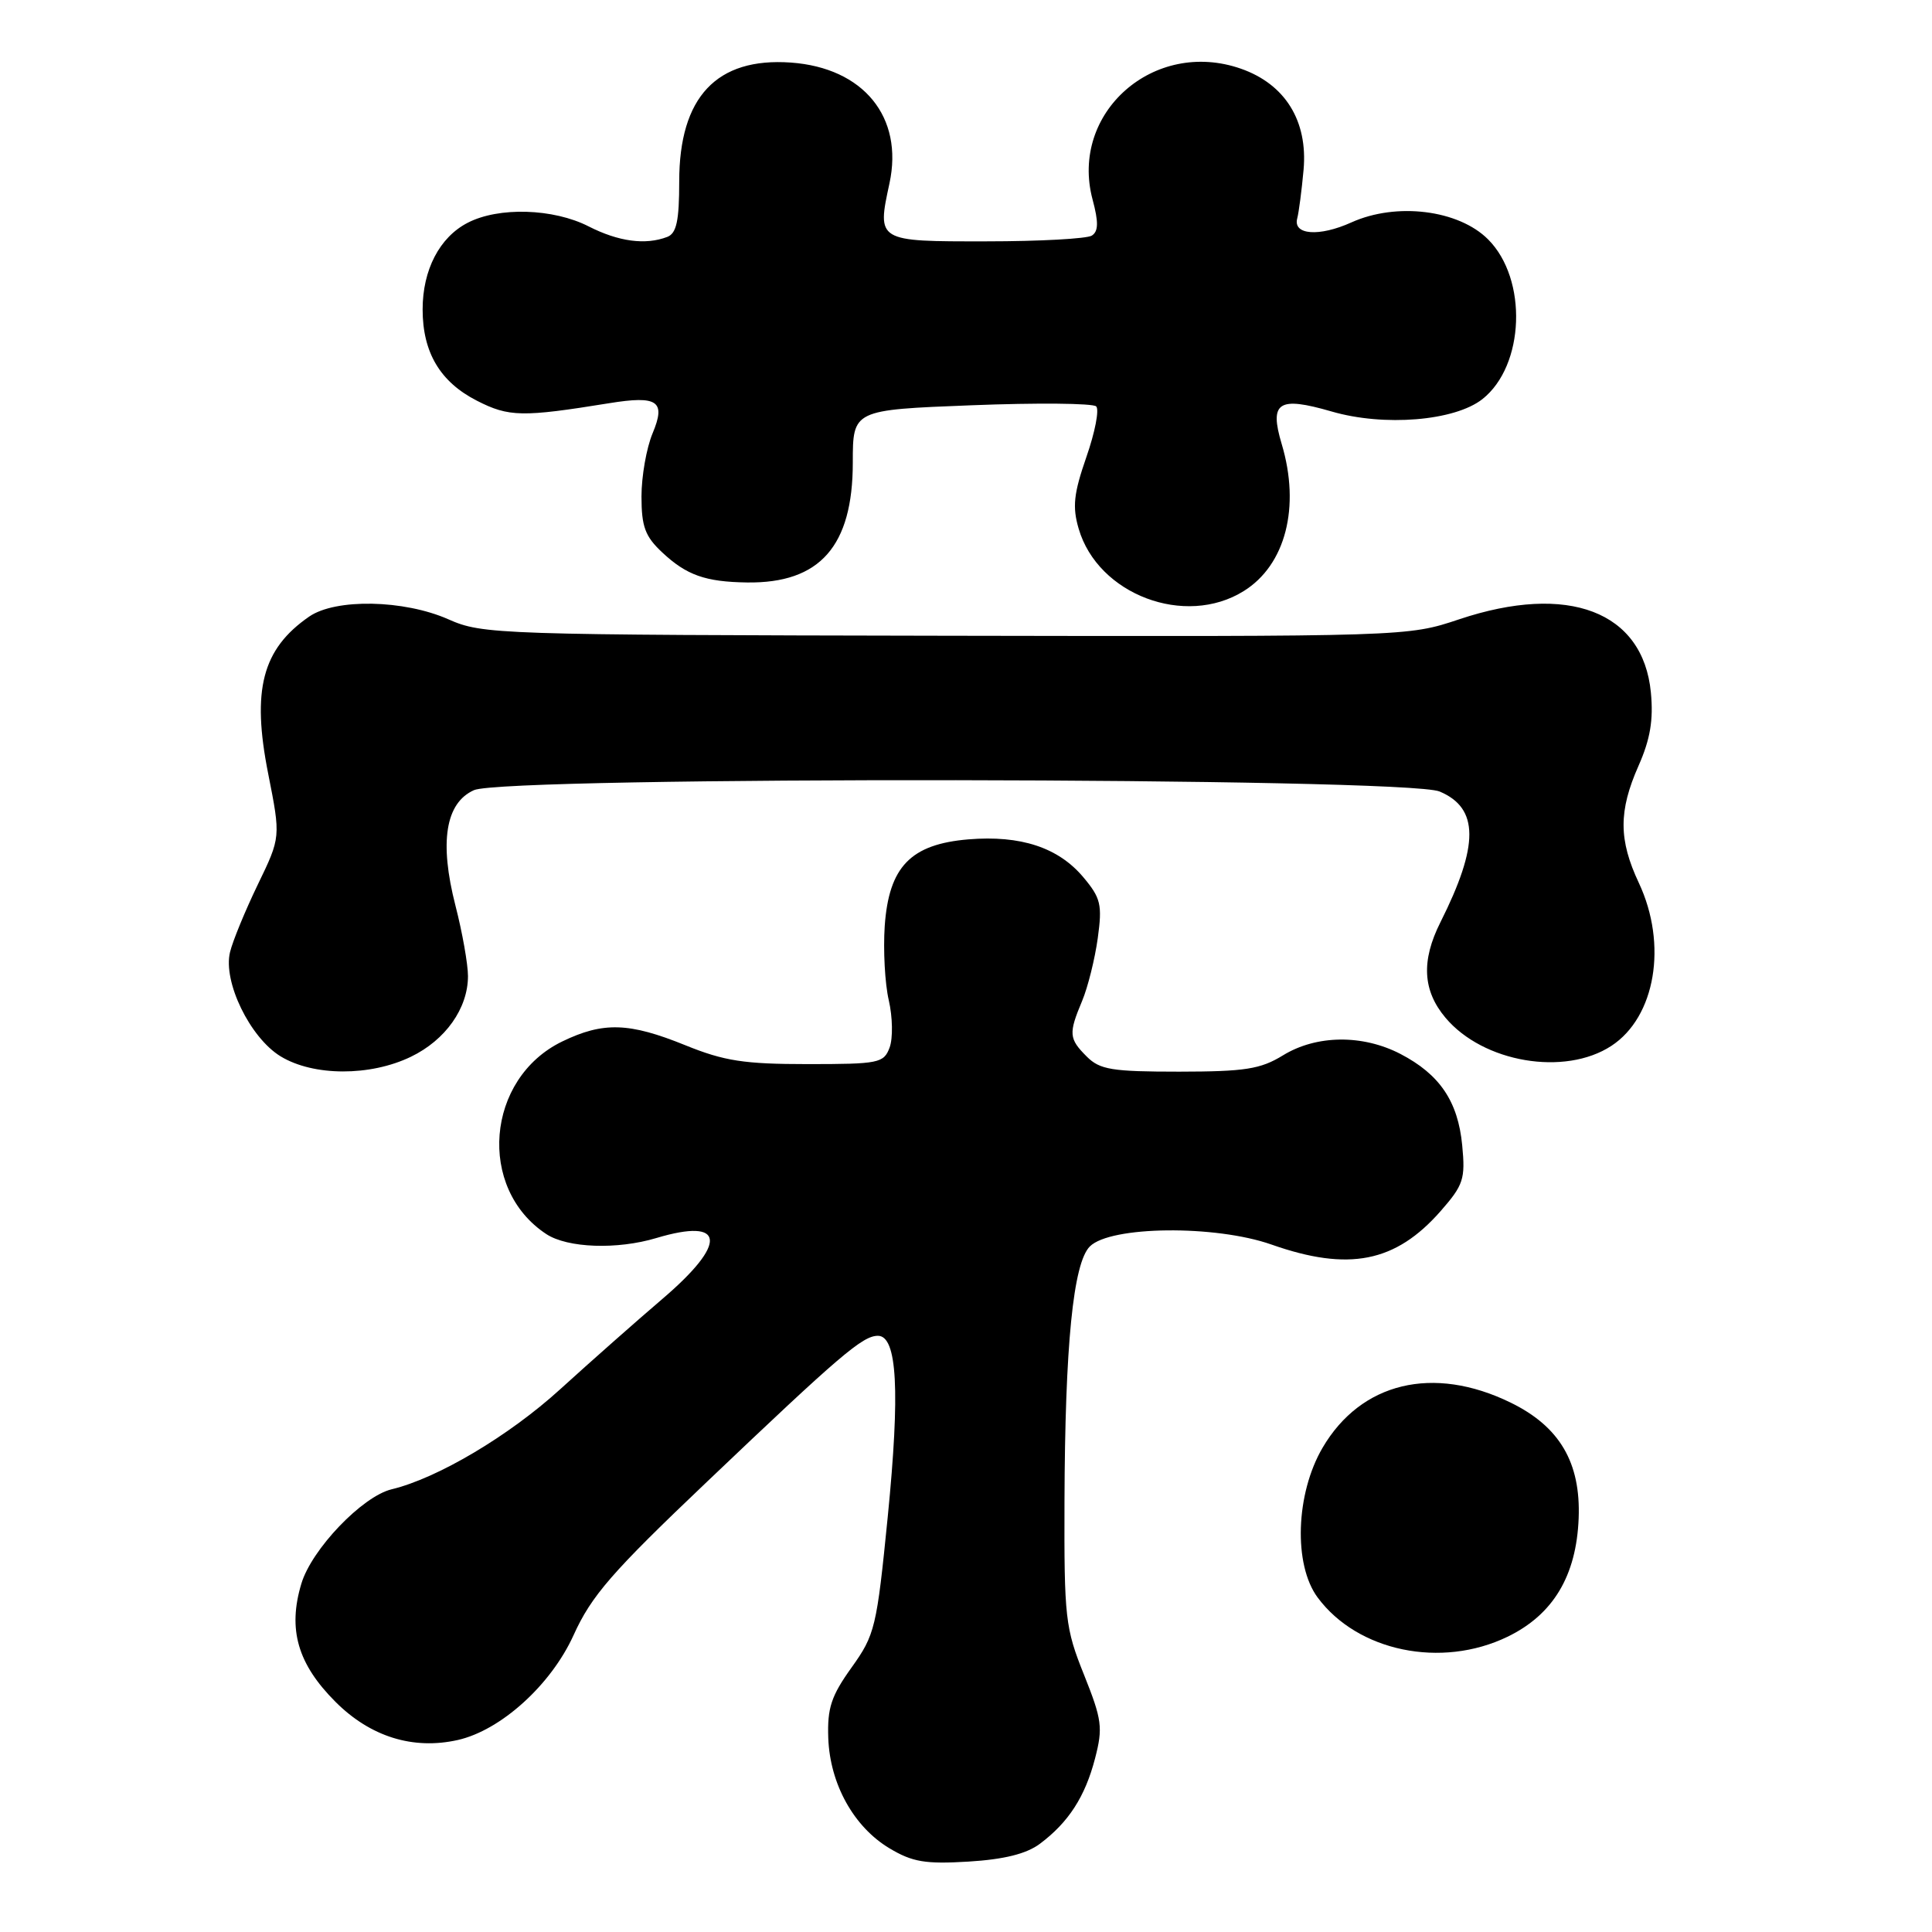 <?xml version="1.0" encoding="UTF-8" standalone="no"?>
<!DOCTYPE svg PUBLIC "-//W3C//DTD SVG 1.1//EN" "http://www.w3.org/Graphics/SVG/1.1/DTD/svg11.dtd" >
<svg xmlns="http://www.w3.org/2000/svg" xmlns:xlink="http://www.w3.org/1999/xlink" version="1.1" viewBox="0 0 256 256">
 <g >
 <path fill="currentColor"
d=" M 137.78 244.32 C 141.58 241.48 143.78 238.08 145.10 233.00 C 146.16 228.92 146.02 227.88 143.64 221.92 C 141.15 215.72 141.00 214.40 141.05 198.92 C 141.12 178.24 142.20 167.37 144.41 165.16 C 147.13 162.44 161.03 162.29 168.48 164.91 C 178.72 168.51 184.91 167.28 190.88 160.49 C 193.92 157.02 194.18 156.23 193.75 151.76 C 193.19 145.93 190.77 142.36 185.56 139.65 C 180.54 137.05 174.43 137.12 170.00 139.84 C 167.02 141.67 164.98 141.99 156.25 142.00 C 147.33 142.00 145.74 141.74 144.00 140.00 C 141.63 137.63 141.57 136.96 143.39 132.62 C 144.15 130.80 145.08 127.06 145.46 124.31 C 146.07 119.86 145.86 118.99 143.54 116.23 C 140.23 112.29 135.24 110.65 128.32 111.22 C 120.66 111.86 117.78 114.85 117.23 122.71 C 117.02 125.89 117.25 130.32 117.77 132.55 C 118.28 134.77 118.33 137.58 117.88 138.80 C 117.11 140.87 116.46 141.00 107.01 141.00 C 98.60 141.00 95.96 140.59 90.81 138.50 C 83.37 135.48 79.93 135.37 74.50 138.00 C 64.38 142.90 63.19 157.49 72.40 163.53 C 75.22 165.37 81.77 165.61 86.99 164.04 C 96.13 161.31 96.45 164.71 87.75 172.13 C 84.31 175.07 78.22 180.45 74.22 184.09 C 67.43 190.27 57.97 195.88 51.89 197.34 C 48.00 198.28 41.29 205.29 39.93 209.85 C 38.11 215.90 39.44 220.49 44.46 225.51 C 49.08 230.13 54.73 231.89 60.66 230.56 C 66.37 229.27 73.01 223.26 76.00 216.67 C 78.37 211.44 81.06 208.34 93.65 196.37 C 111.35 179.52 114.30 177.00 116.33 177.00 C 118.89 177.00 119.28 184.34 117.63 200.99 C 116.17 215.67 115.94 216.62 112.84 220.95 C 110.14 224.72 109.61 226.32 109.75 230.30 C 109.97 236.39 113.13 242.08 117.86 244.91 C 120.90 246.73 122.62 247.02 128.34 246.67 C 133.05 246.38 135.99 245.65 137.78 244.32 Z  M 199.75 216.88 C 205.80 213.95 208.88 208.82 209.18 201.18 C 209.47 193.80 206.66 189.02 200.16 185.85 C 189.91 180.85 180.34 183.15 175.25 191.83 C 171.68 197.92 171.37 207.32 174.59 211.67 C 179.89 218.83 190.98 221.12 199.75 216.88 Z  M 54.46 140.02 C 59.03 137.81 62.00 133.62 62.01 129.35 C 62.01 127.78 61.27 123.57 60.35 120.00 C 58.19 111.58 59.03 106.39 62.80 104.70 C 67.00 102.83 186.29 102.99 190.76 104.88 C 195.98 107.08 196.00 111.98 190.86 122.21 C 188.30 127.31 188.51 131.26 191.53 134.85 C 196.53 140.80 207.34 142.63 213.52 138.58 C 219.36 134.75 220.98 125.15 217.16 117.00 C 214.47 111.28 214.46 107.47 217.11 101.48 C 218.67 97.95 219.10 95.40 218.75 91.76 C 217.72 81.02 207.80 77.23 193.35 82.06 C 186.50 84.35 186.50 84.35 125.29 84.24 C 65.75 84.13 63.95 84.07 59.41 82.06 C 53.53 79.46 44.48 79.28 40.97 81.70 C 34.74 86.00 33.33 91.42 35.54 102.54 C 37.20 110.93 37.20 110.93 34.16 117.21 C 32.49 120.67 30.83 124.70 30.48 126.16 C 29.52 130.08 33.13 137.50 37.18 139.97 C 41.53 142.62 49.05 142.64 54.46 140.02 Z  M 164.80 78.32 C 170.35 74.87 172.33 67.18 169.83 58.83 C 168.17 53.27 169.39 52.48 176.43 54.52 C 183.39 56.55 192.74 55.78 196.42 52.89 C 202.04 48.46 202.45 36.99 197.18 31.72 C 193.27 27.80 185.03 26.78 179.07 29.47 C 174.80 31.40 171.30 31.14 171.89 28.94 C 172.10 28.15 172.48 25.25 172.73 22.50 C 173.31 16.02 170.29 11.15 164.42 9.10 C 152.90 5.08 141.71 14.95 144.77 26.43 C 145.58 29.45 145.55 30.66 144.67 31.22 C 144.03 31.63 137.75 31.98 130.72 31.98 C 116.18 32.00 116.19 32.01 117.86 24.29 C 119.75 15.52 114.42 8.98 104.79 8.29 C 94.95 7.59 90.00 12.86 90.00 24.04 C 90.00 29.27 89.64 30.92 88.42 31.39 C 85.53 32.50 81.97 32.02 78.00 30.00 C 73.32 27.61 66.07 27.39 61.97 29.52 C 58.24 31.44 56.00 35.76 56.00 41.00 C 56.00 46.71 58.33 50.62 63.20 53.10 C 67.43 55.26 69.20 55.29 80.70 53.43 C 87.17 52.38 88.26 53.14 86.47 57.42 C 85.66 59.36 85.00 63.12 85.00 65.78 C 85.00 69.78 85.48 71.08 87.75 73.20 C 90.97 76.22 93.48 77.10 98.99 77.18 C 108.64 77.31 113.00 72.37 113.00 61.29 C 113.00 54.31 113.00 54.31 128.74 53.70 C 137.40 53.36 144.83 53.43 145.25 53.85 C 145.68 54.28 145.09 57.29 143.95 60.56 C 142.27 65.40 142.08 67.16 142.93 70.06 C 145.48 78.79 157.04 83.16 164.80 78.32 Z "/>
</g>
</svg>